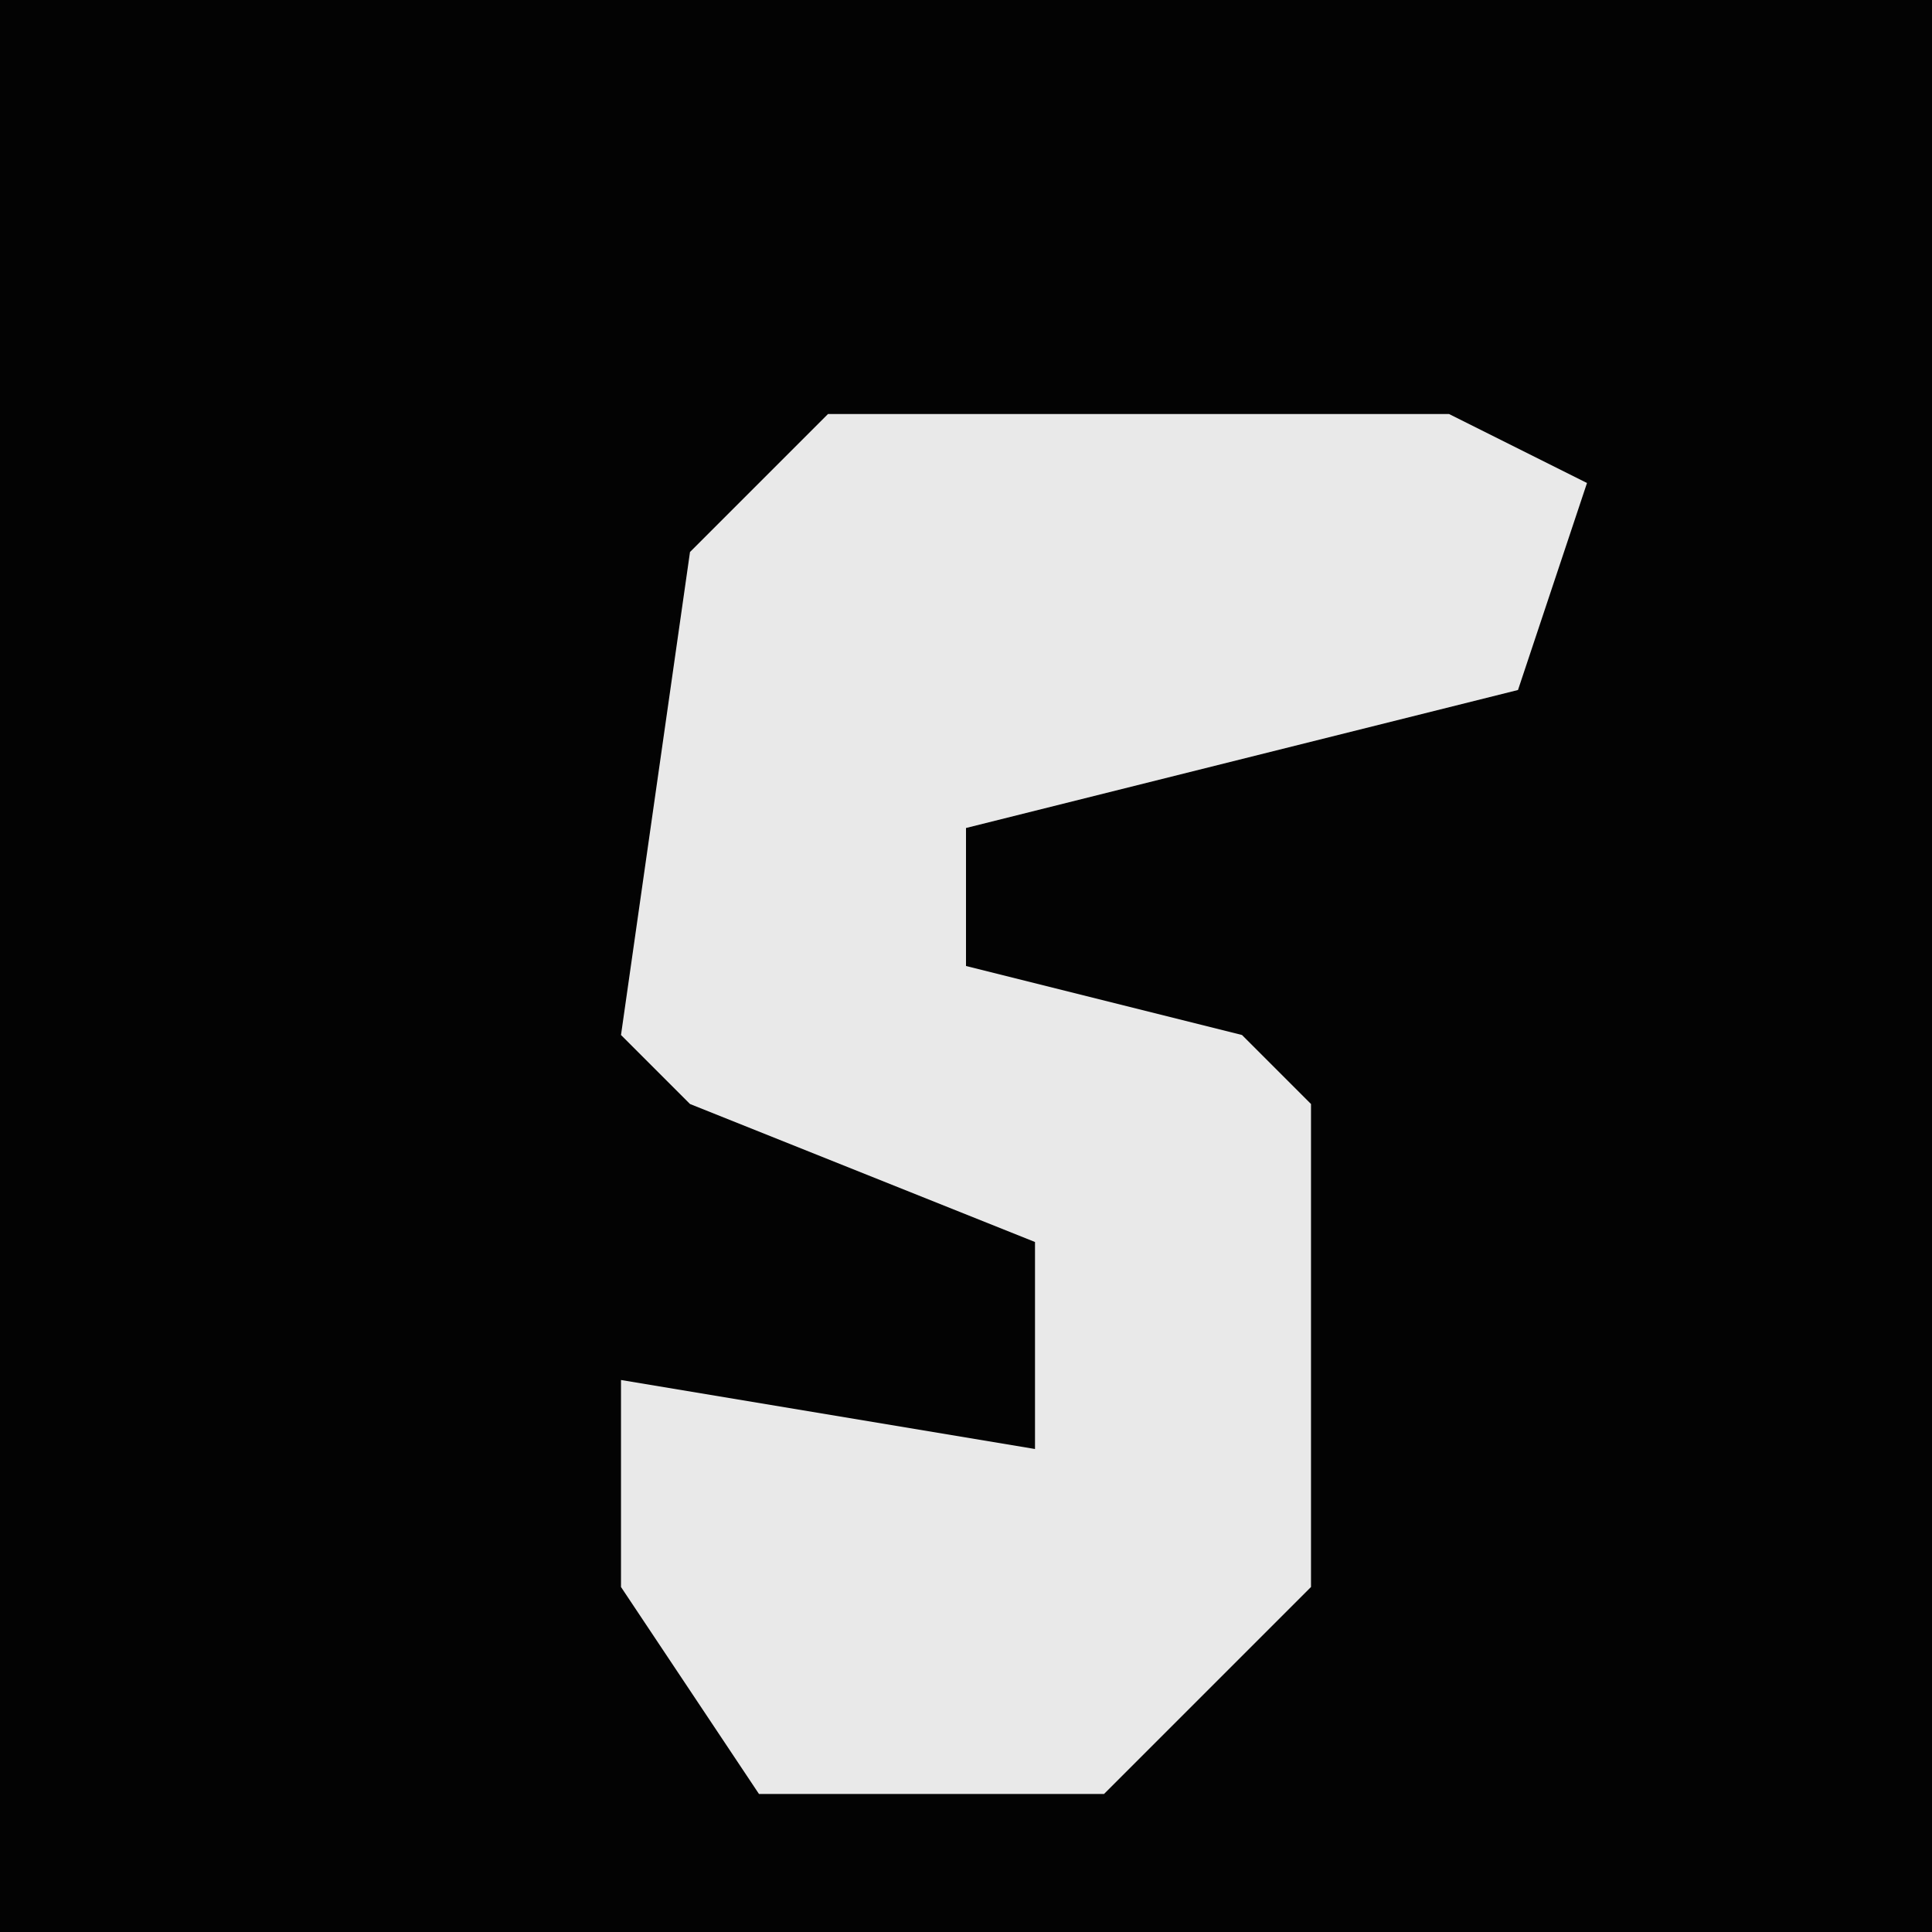 <?xml version="1.0" encoding="UTF-8"?>
<svg version="1.1" xmlns="http://www.w3.org/2000/svg" width="28" height="28">
<path d="M0,0 L28,0 L28,28 L0,28 Z " fill="#030303" transform="translate(0,0)"/>
<path d="M0,0 L9,0 L11,1 L10,4 L2,6 L2,8 L6,9 L7,10 L7,17 L4,20 L-1,20 L-3,17 L-3,14 L3,15 L3,12 L-2,10 L-3,9 L-2,2 Z " fill="#E9E9E9" transform="translate(12,6)"/>
</svg>
